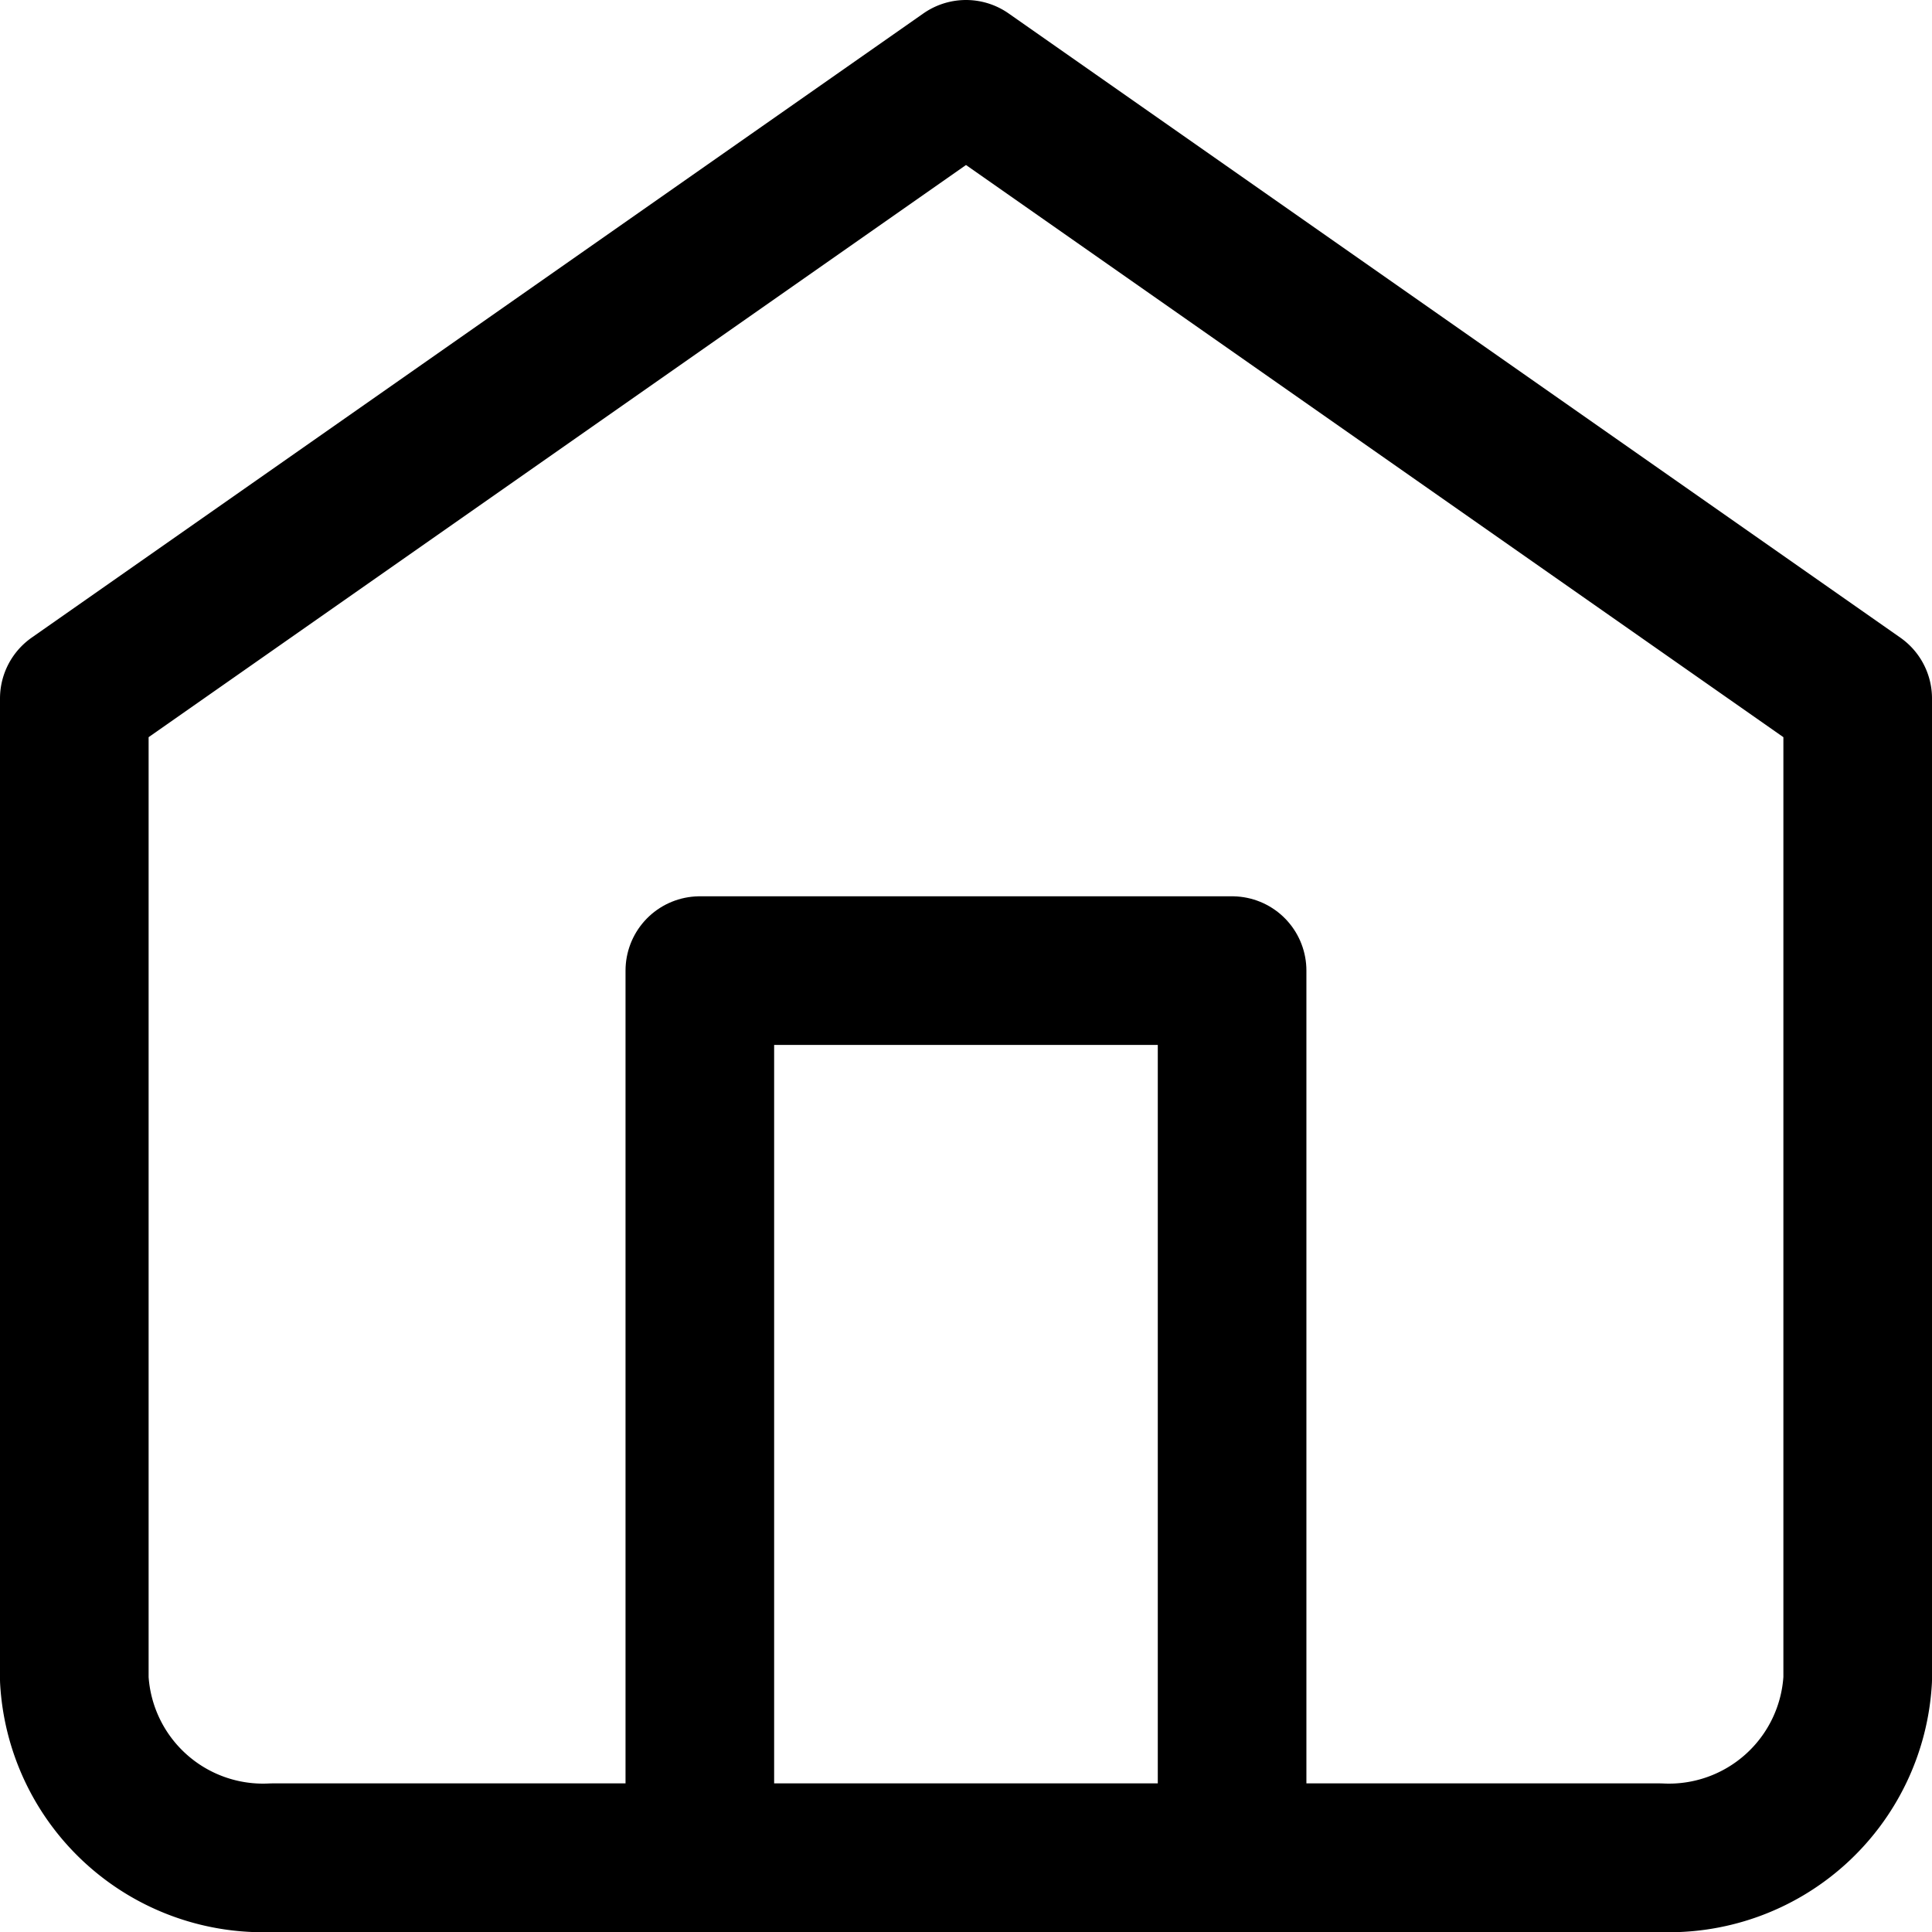<svg xmlns="http://www.w3.org/2000/svg" width="26" height="26" viewBox="0 0 26 26">
  <g id="Icon_feather-home" data-name="Icon feather-home" transform="translate(-2 -1)">
    <path id="Path_21" data-name="Path 21" d="M3,10.4,15,2l12,8.4V23.6A2.544,2.544,0,0,1,24.333,26H5.667A2.544,2.544,0,0,1,3,23.6Z" transform="translate(0)" fill="none" stroke="#000" stroke-linecap="round" stroke-linejoin="round" stroke-width="2"/>
    <path id="Path_22" data-name="Path 22" d="M9,23.938V12h7.163V23.938" transform="translate(2.418 2.062)" fill="none" stroke="#000" stroke-linecap="round" stroke-linejoin="round" stroke-width="2"/>
  </g>
</svg>
